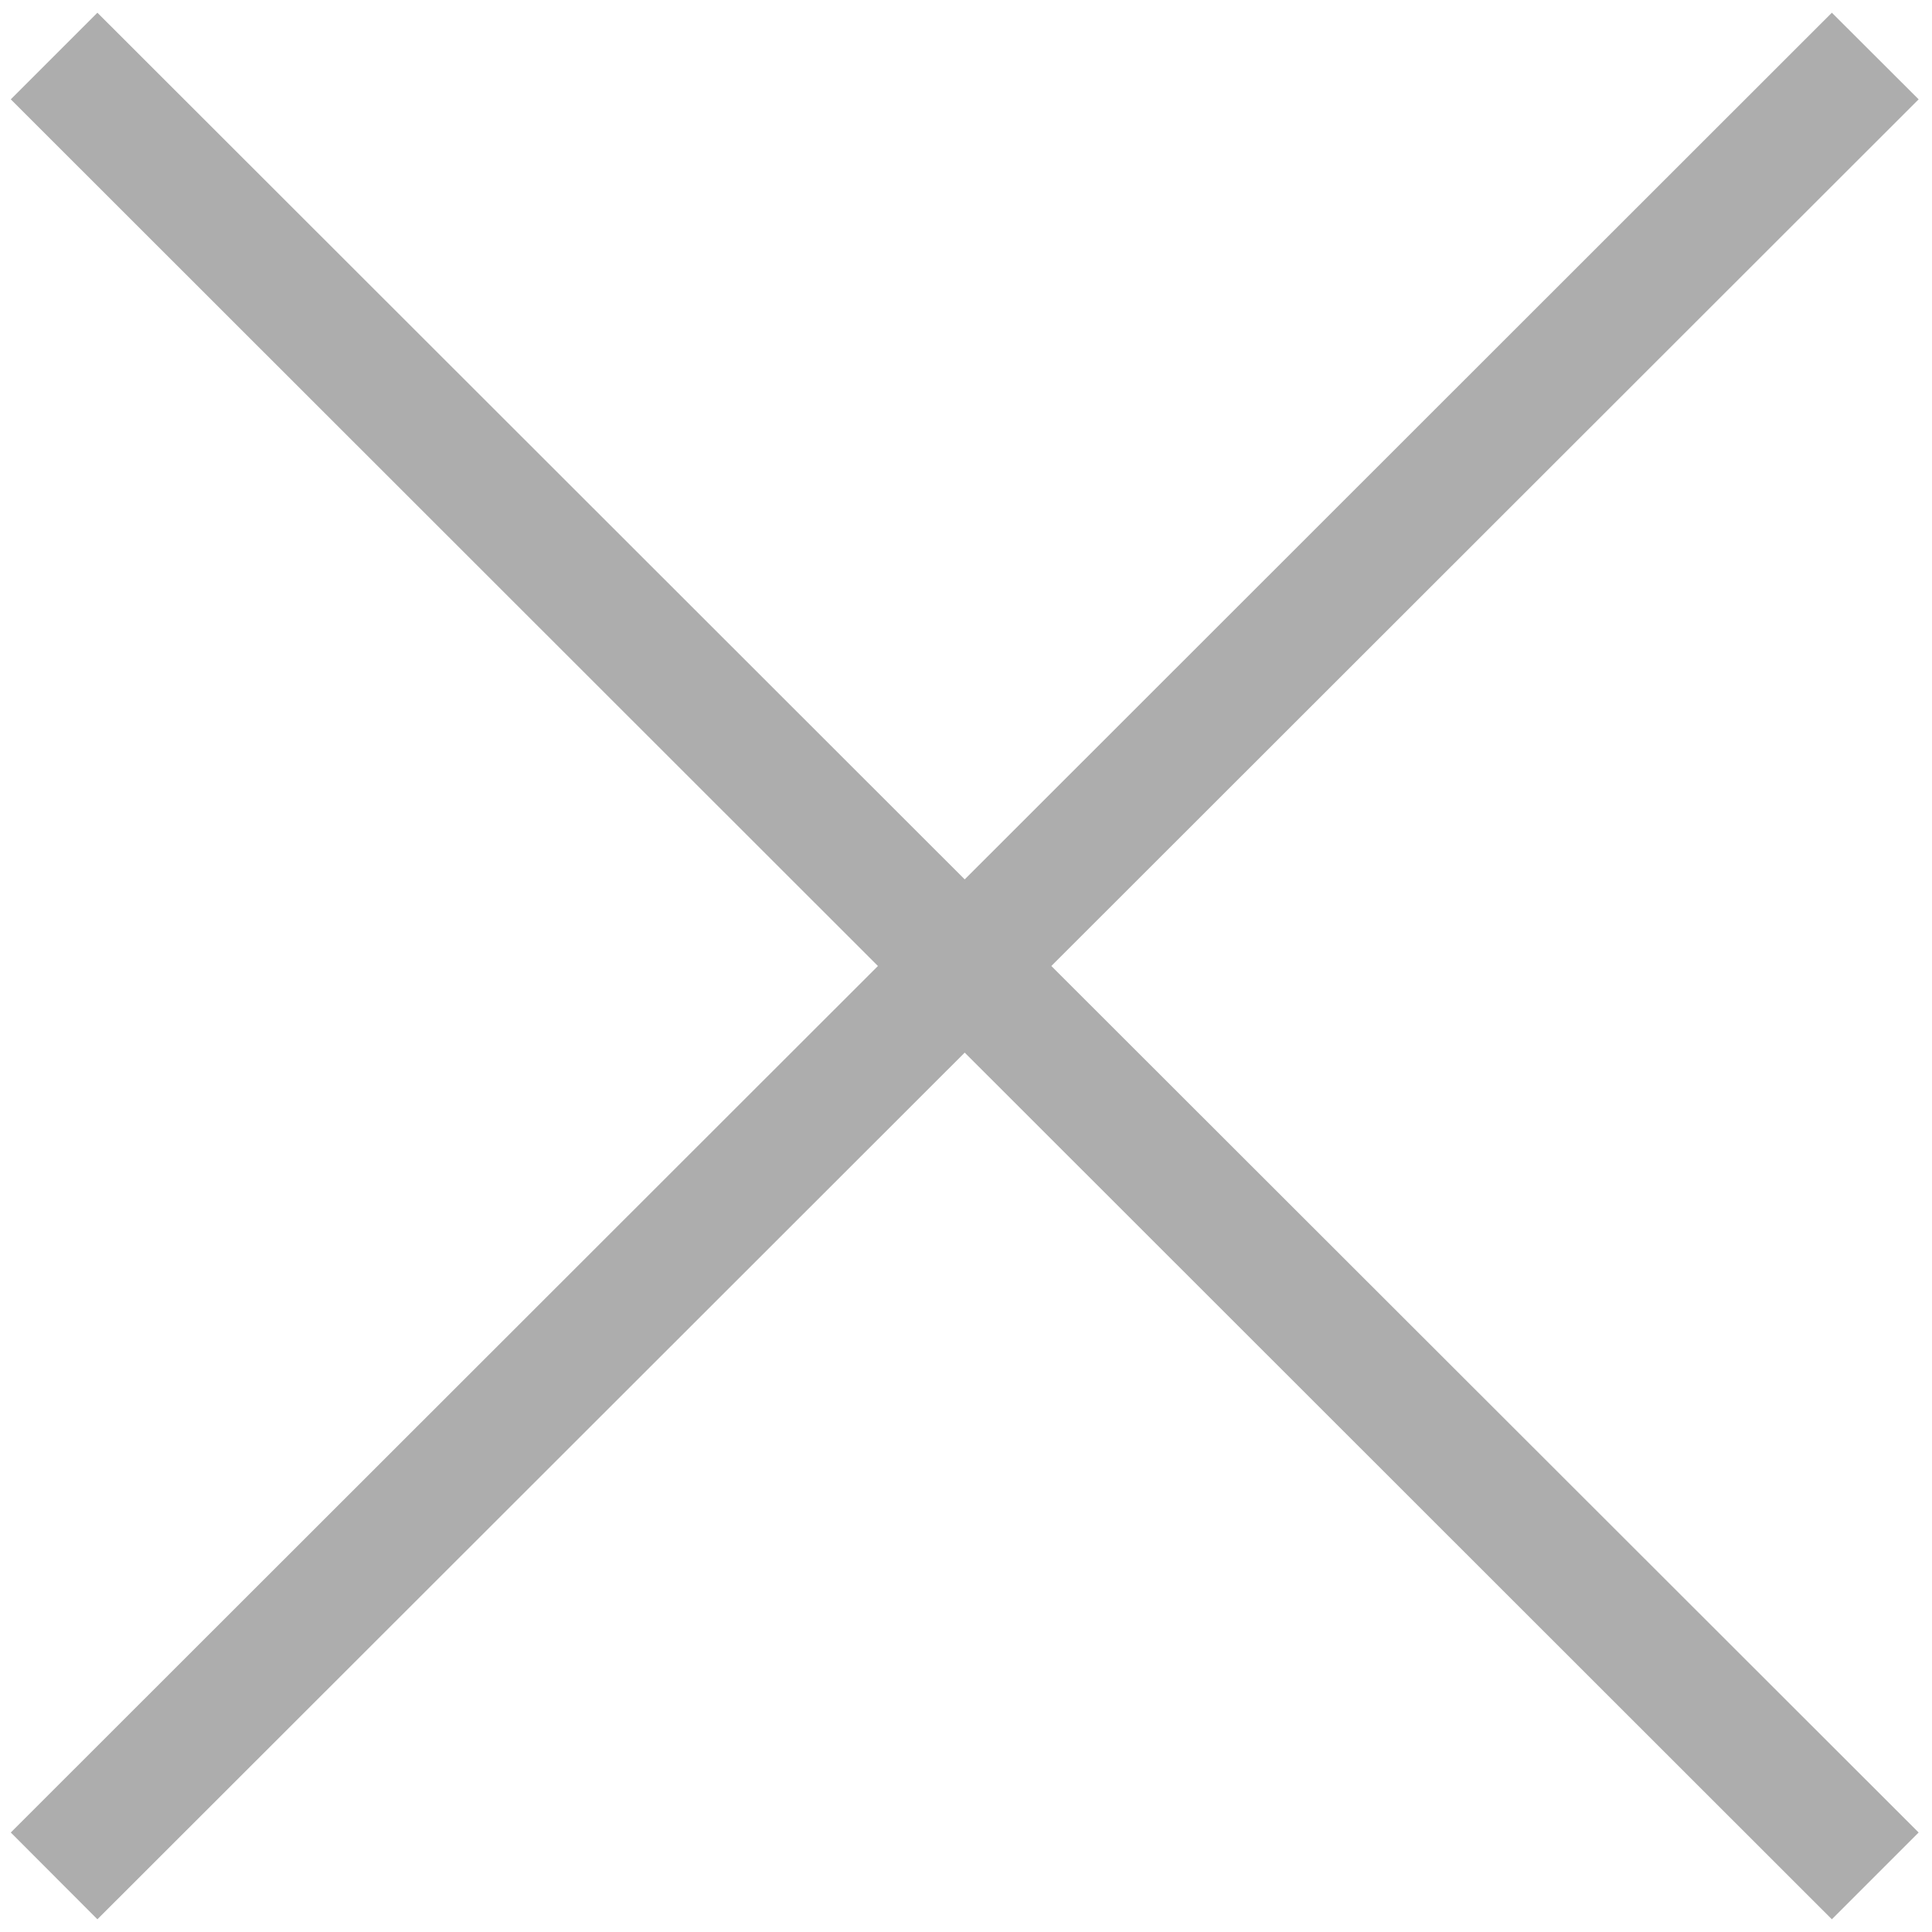 <svg xmlns="http://www.w3.org/2000/svg" width="12" height="12">
    <path fill="#ADADAD" fill-rule="evenodd" d="M11.917 11.382l-.539.539-5.386-5.383-5.387 5.383-.538-.539L5.453 6 .067.617.605.079l5.387 5.383L11.378.079l.539.538L6.53 6l5.387 5.382z"/>
</svg>

